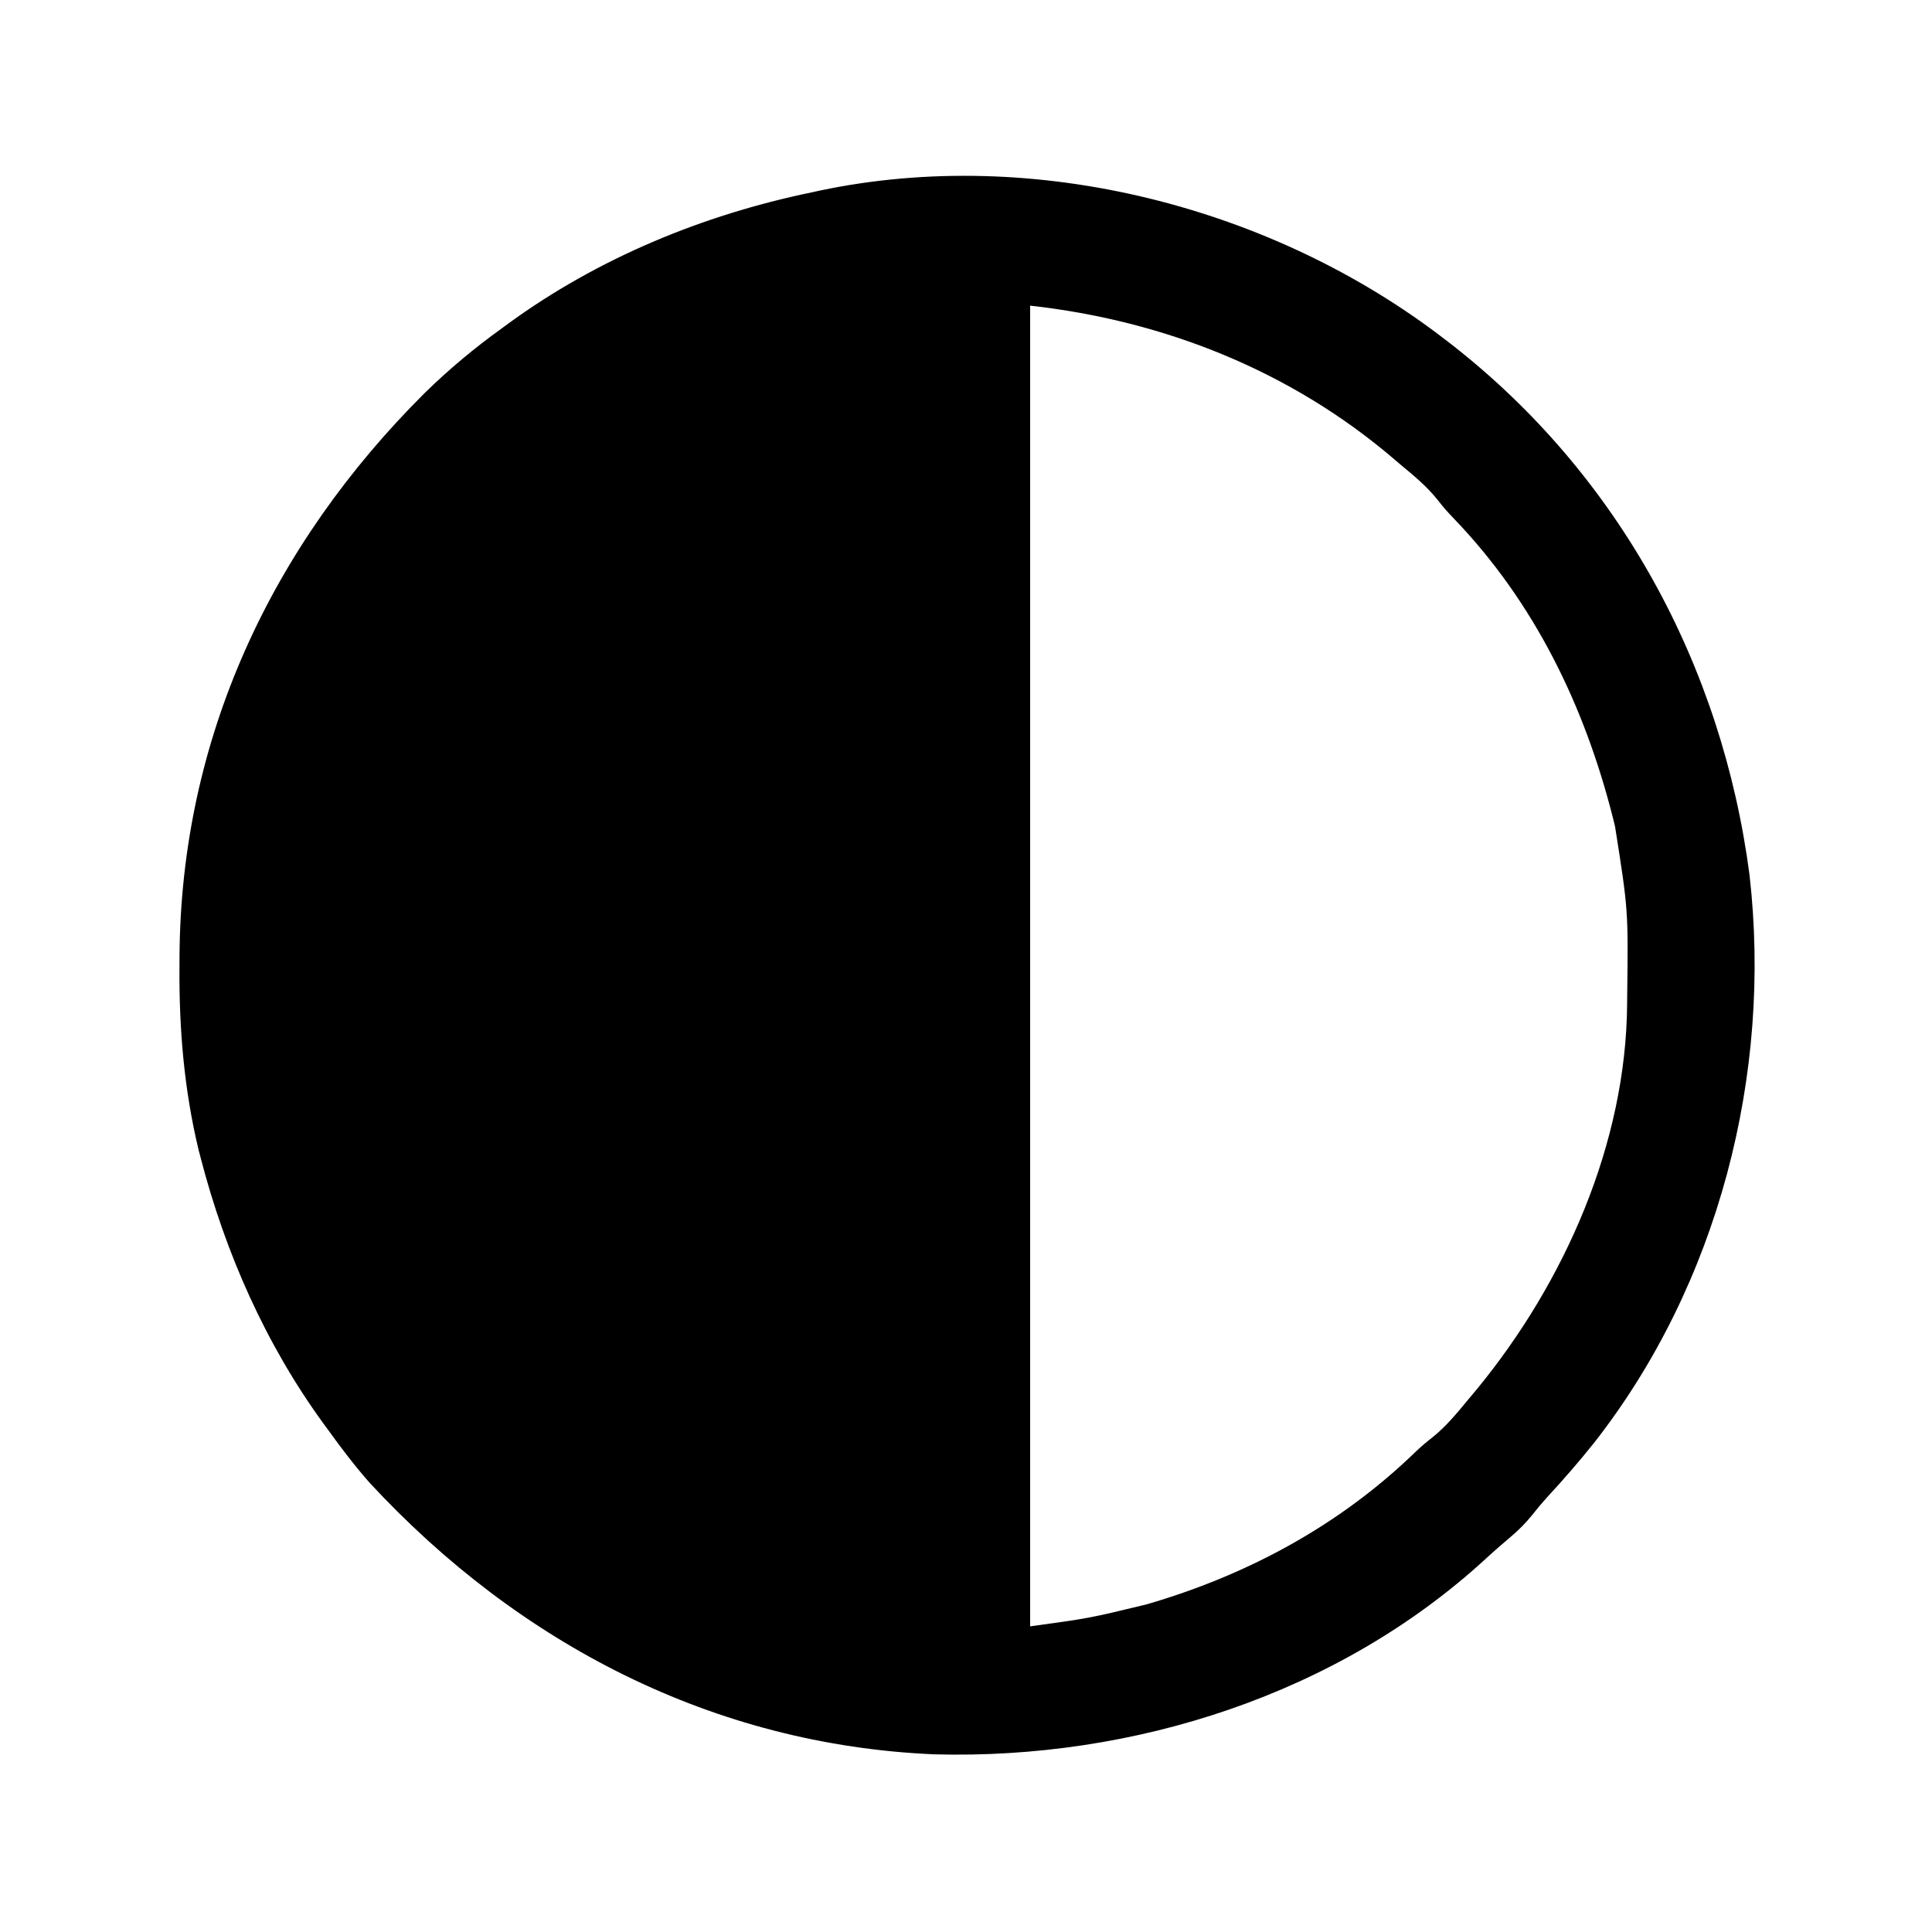 <?xml version="1.0" encoding="UTF-8"?>
<svg version="1.1" xmlns="http://www.w3.org/2000/svg" width="512" height="512">
<path d="M0 0 C0.555 0.427 1.111 0.854 1.683 1.293 C46.034 35.911 73.372 86.369 80.636 141.831 C86.695 194.619 72.38 250.348 39.438 292.375 C35.466 297.355 31.304 302.145 26.973 306.816 C25.585 308.353 24.257 309.944 22.977 311.57 C21.2 313.754 19.456 315.502 17.312 317.312 C15.181 319.128 13.065 320.94 11.008 322.84 C-28.224 359.037 -82.585 376.35 -135.412 374.915 C-194.02 372.411 -245.574 345.555 -285 303 C-288.941 298.531 -292.525 293.836 -296 289 C-296.402 288.453 -296.804 287.906 -297.218 287.342 C-312.58 266.278 -323.29 242.038 -329.812 216.875 C-330.087 215.823 -330.087 215.823 -330.367 214.749 C-334.213 198.748 -335.556 182.725 -335.438 166.312 C-335.434 165.4 -335.431 164.488 -335.427 163.548 C-335.119 105.74 -311.043 54.56 -270.424 14.121 C-264 7.852 -257.284 2.235 -250 -3 C-249.453 -3.402 -248.906 -3.804 -248.342 -4.218 C-224.507 -21.601 -196.783 -33.025 -168 -39 C-166.878 -39.246 -166.878 -39.246 -165.733 -39.496 C-108.808 -51.483 -45.659 -35.256 0 0 Z M-110 -9 C-110 106.5 -110 222 -110 341 C-94.334 338.853 -94.334 338.853 -79.188 335.188 C-77.881 334.797 -77.881 334.797 -76.547 334.399 C-51.118 326.639 -27.743 313.834 -8.516 295.375 C-6 293 -6 293 -3.367 290.898 C0.255 287.994 3.046 284.567 6 281 C6.828 280.01 7.655 279.02 8.508 278 C31.649 249.781 47.966 212.952 48.203 176.012 C48.214 174.907 48.214 174.907 48.225 173.78 C48.506 151.214 48.506 151.214 45 129 C44.791 128.155 44.581 127.31 44.366 126.439 C36.84 96.896 23.617 69.642 2.375 47.516 C-0 45 -0 45 -2.105 42.363 C-5.009 38.742 -8.444 35.965 -12 33 C-12.504 32.568 -13.008 32.135 -13.527 31.69 C-40.849 8.314 -74.425 -5.047 -110 -9 Z " fill="#000000" transform="translate(383,90)"/>
</svg>

